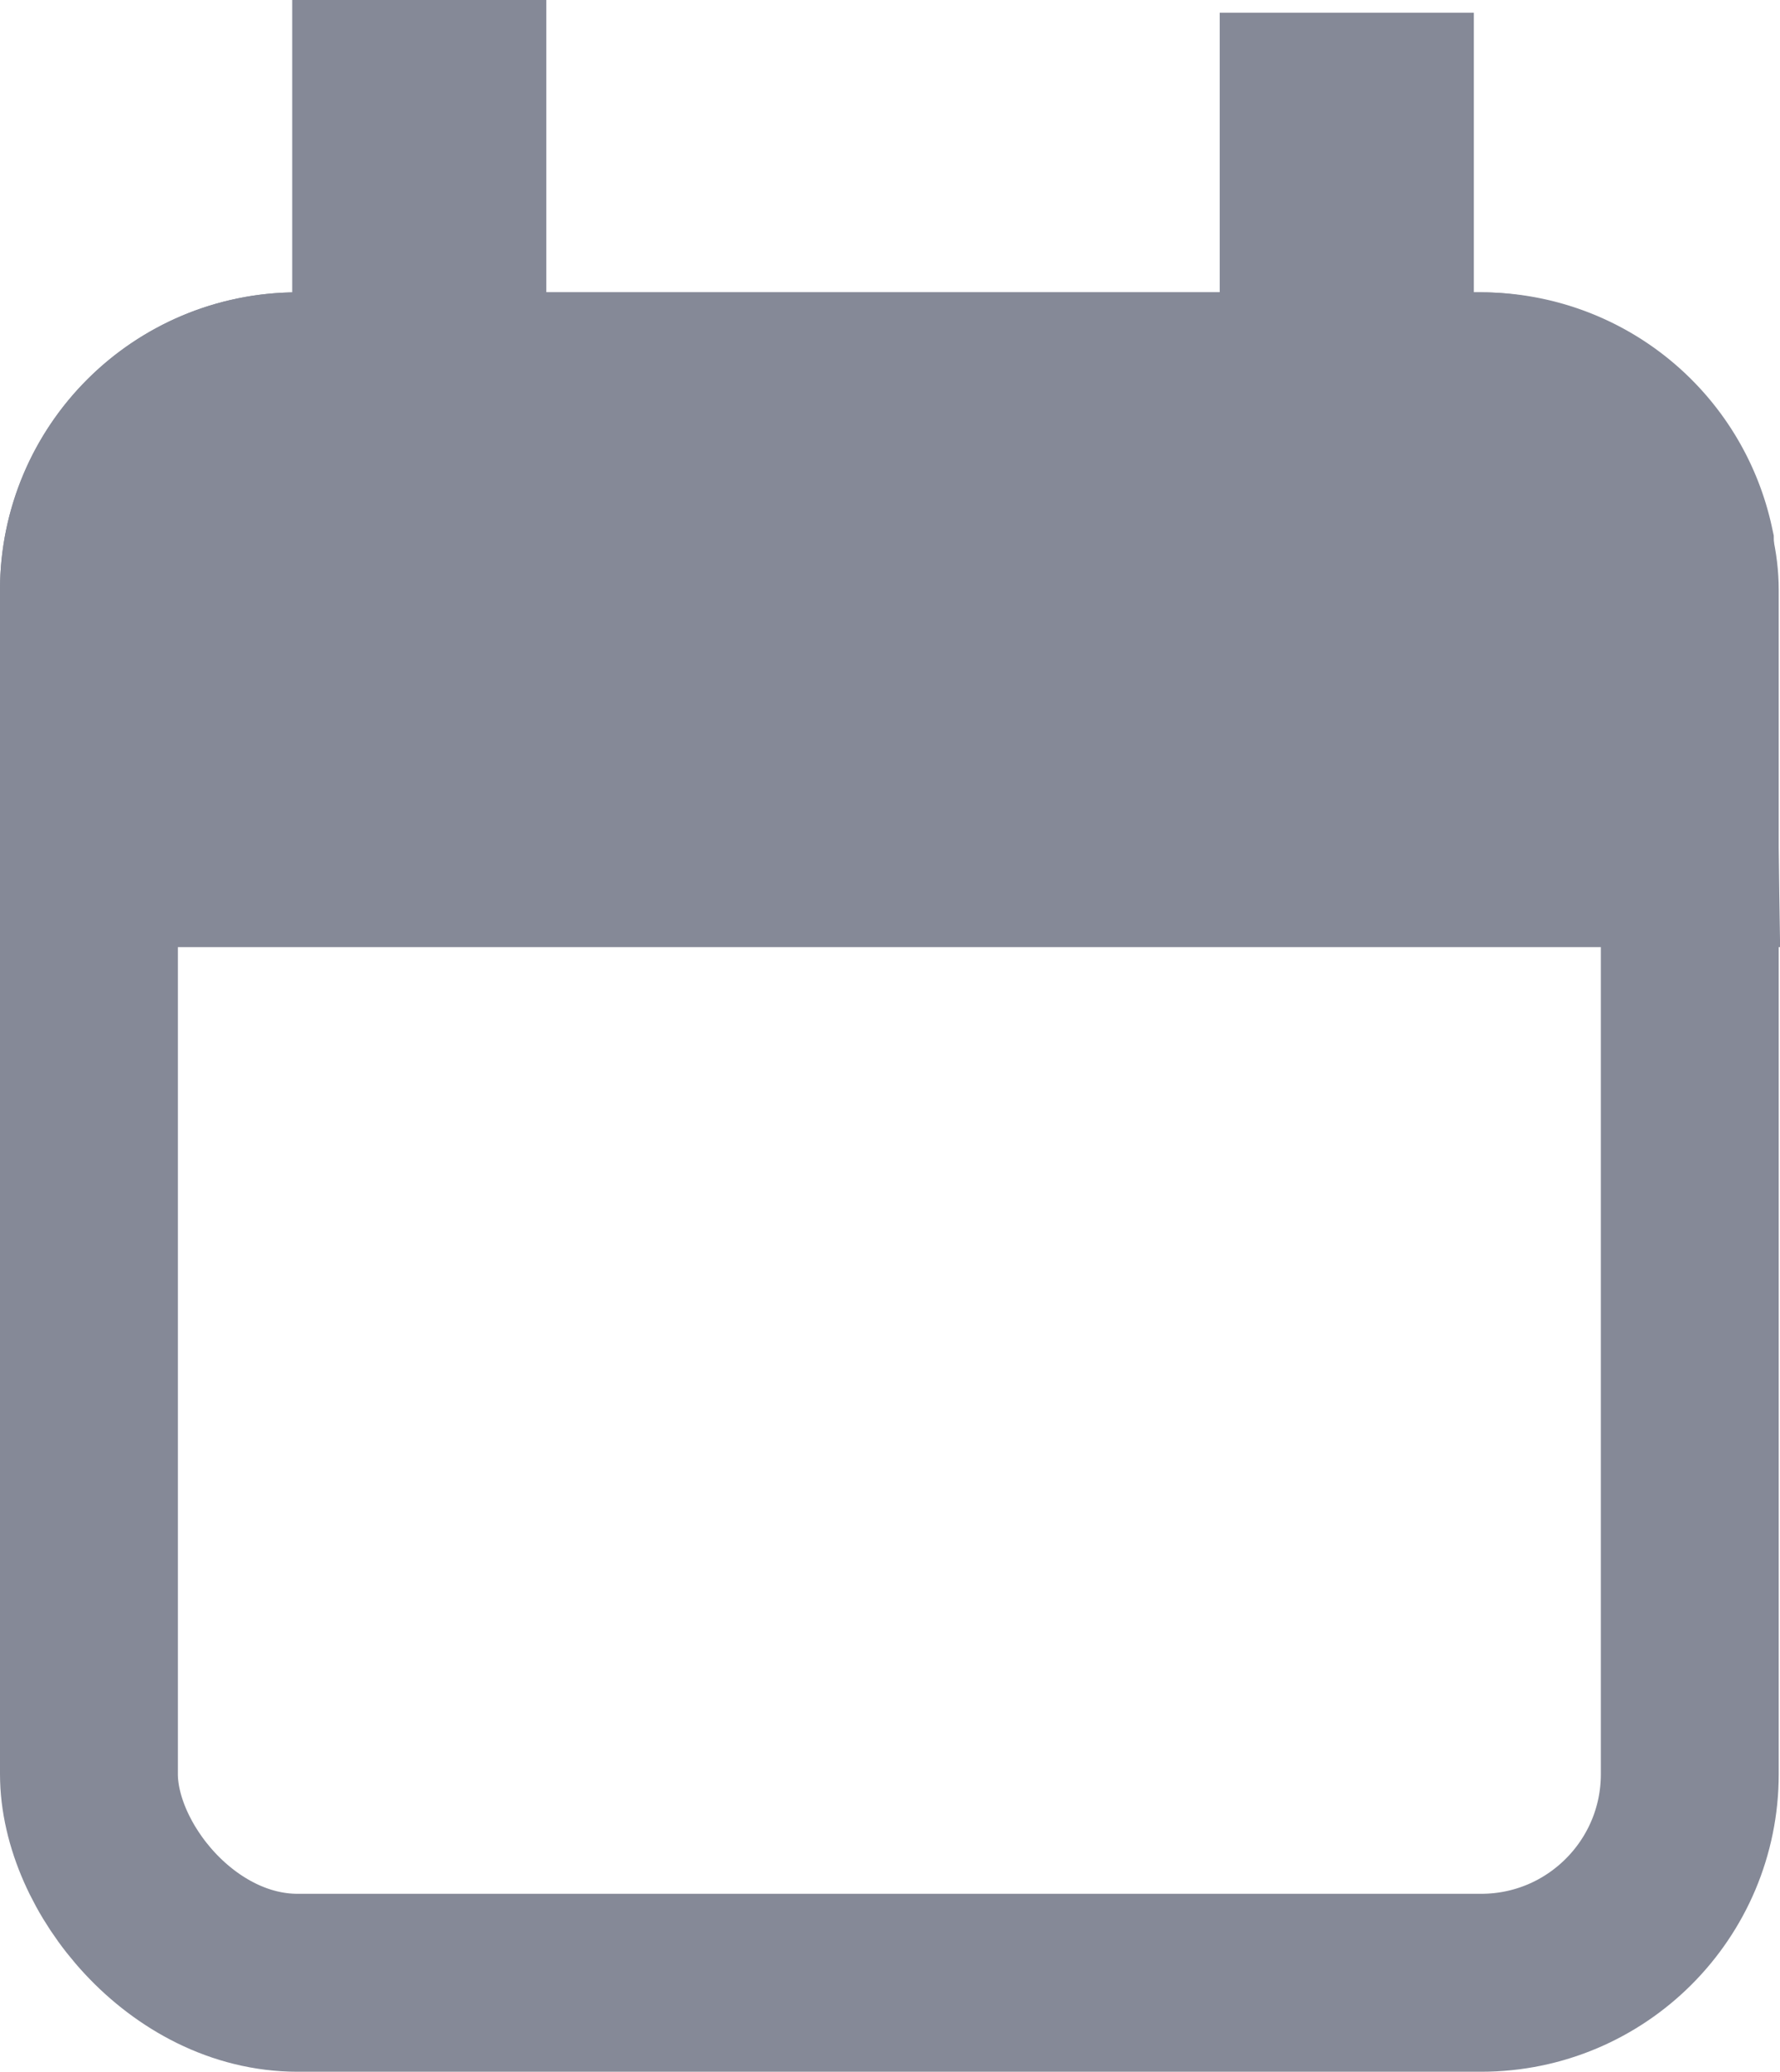 <svg xmlns="http://www.w3.org/2000/svg" viewBox="0 0 70.05 81.5"><defs><style>.cls-1{fill:none;}.cls-1,.cls-2{stroke:#858997;stroke-miterlimit:10;stroke-width:7px;}.cls-2,.cls-3{fill:#858997;}</style></defs><g id="Шар_2" data-name="Шар 2"><g id="Шар_1-2" data-name="Шар 1"><rect class="cls-1" x="3.5" y="15" width="63" height="63" rx="8.21"/><path class="cls-2" d="M58.29,15H11.71A8.22,8.22,0,0,0,3.5,23.21V33.76h63l-.19-12.29A8.21,8.21,0,0,0,58.29,15Z"/><rect class="cls-3" x="11.5" width="10" height="15"/><rect class="cls-3" x="48" y="0.5" width="10" height="15"/></g></g></svg>